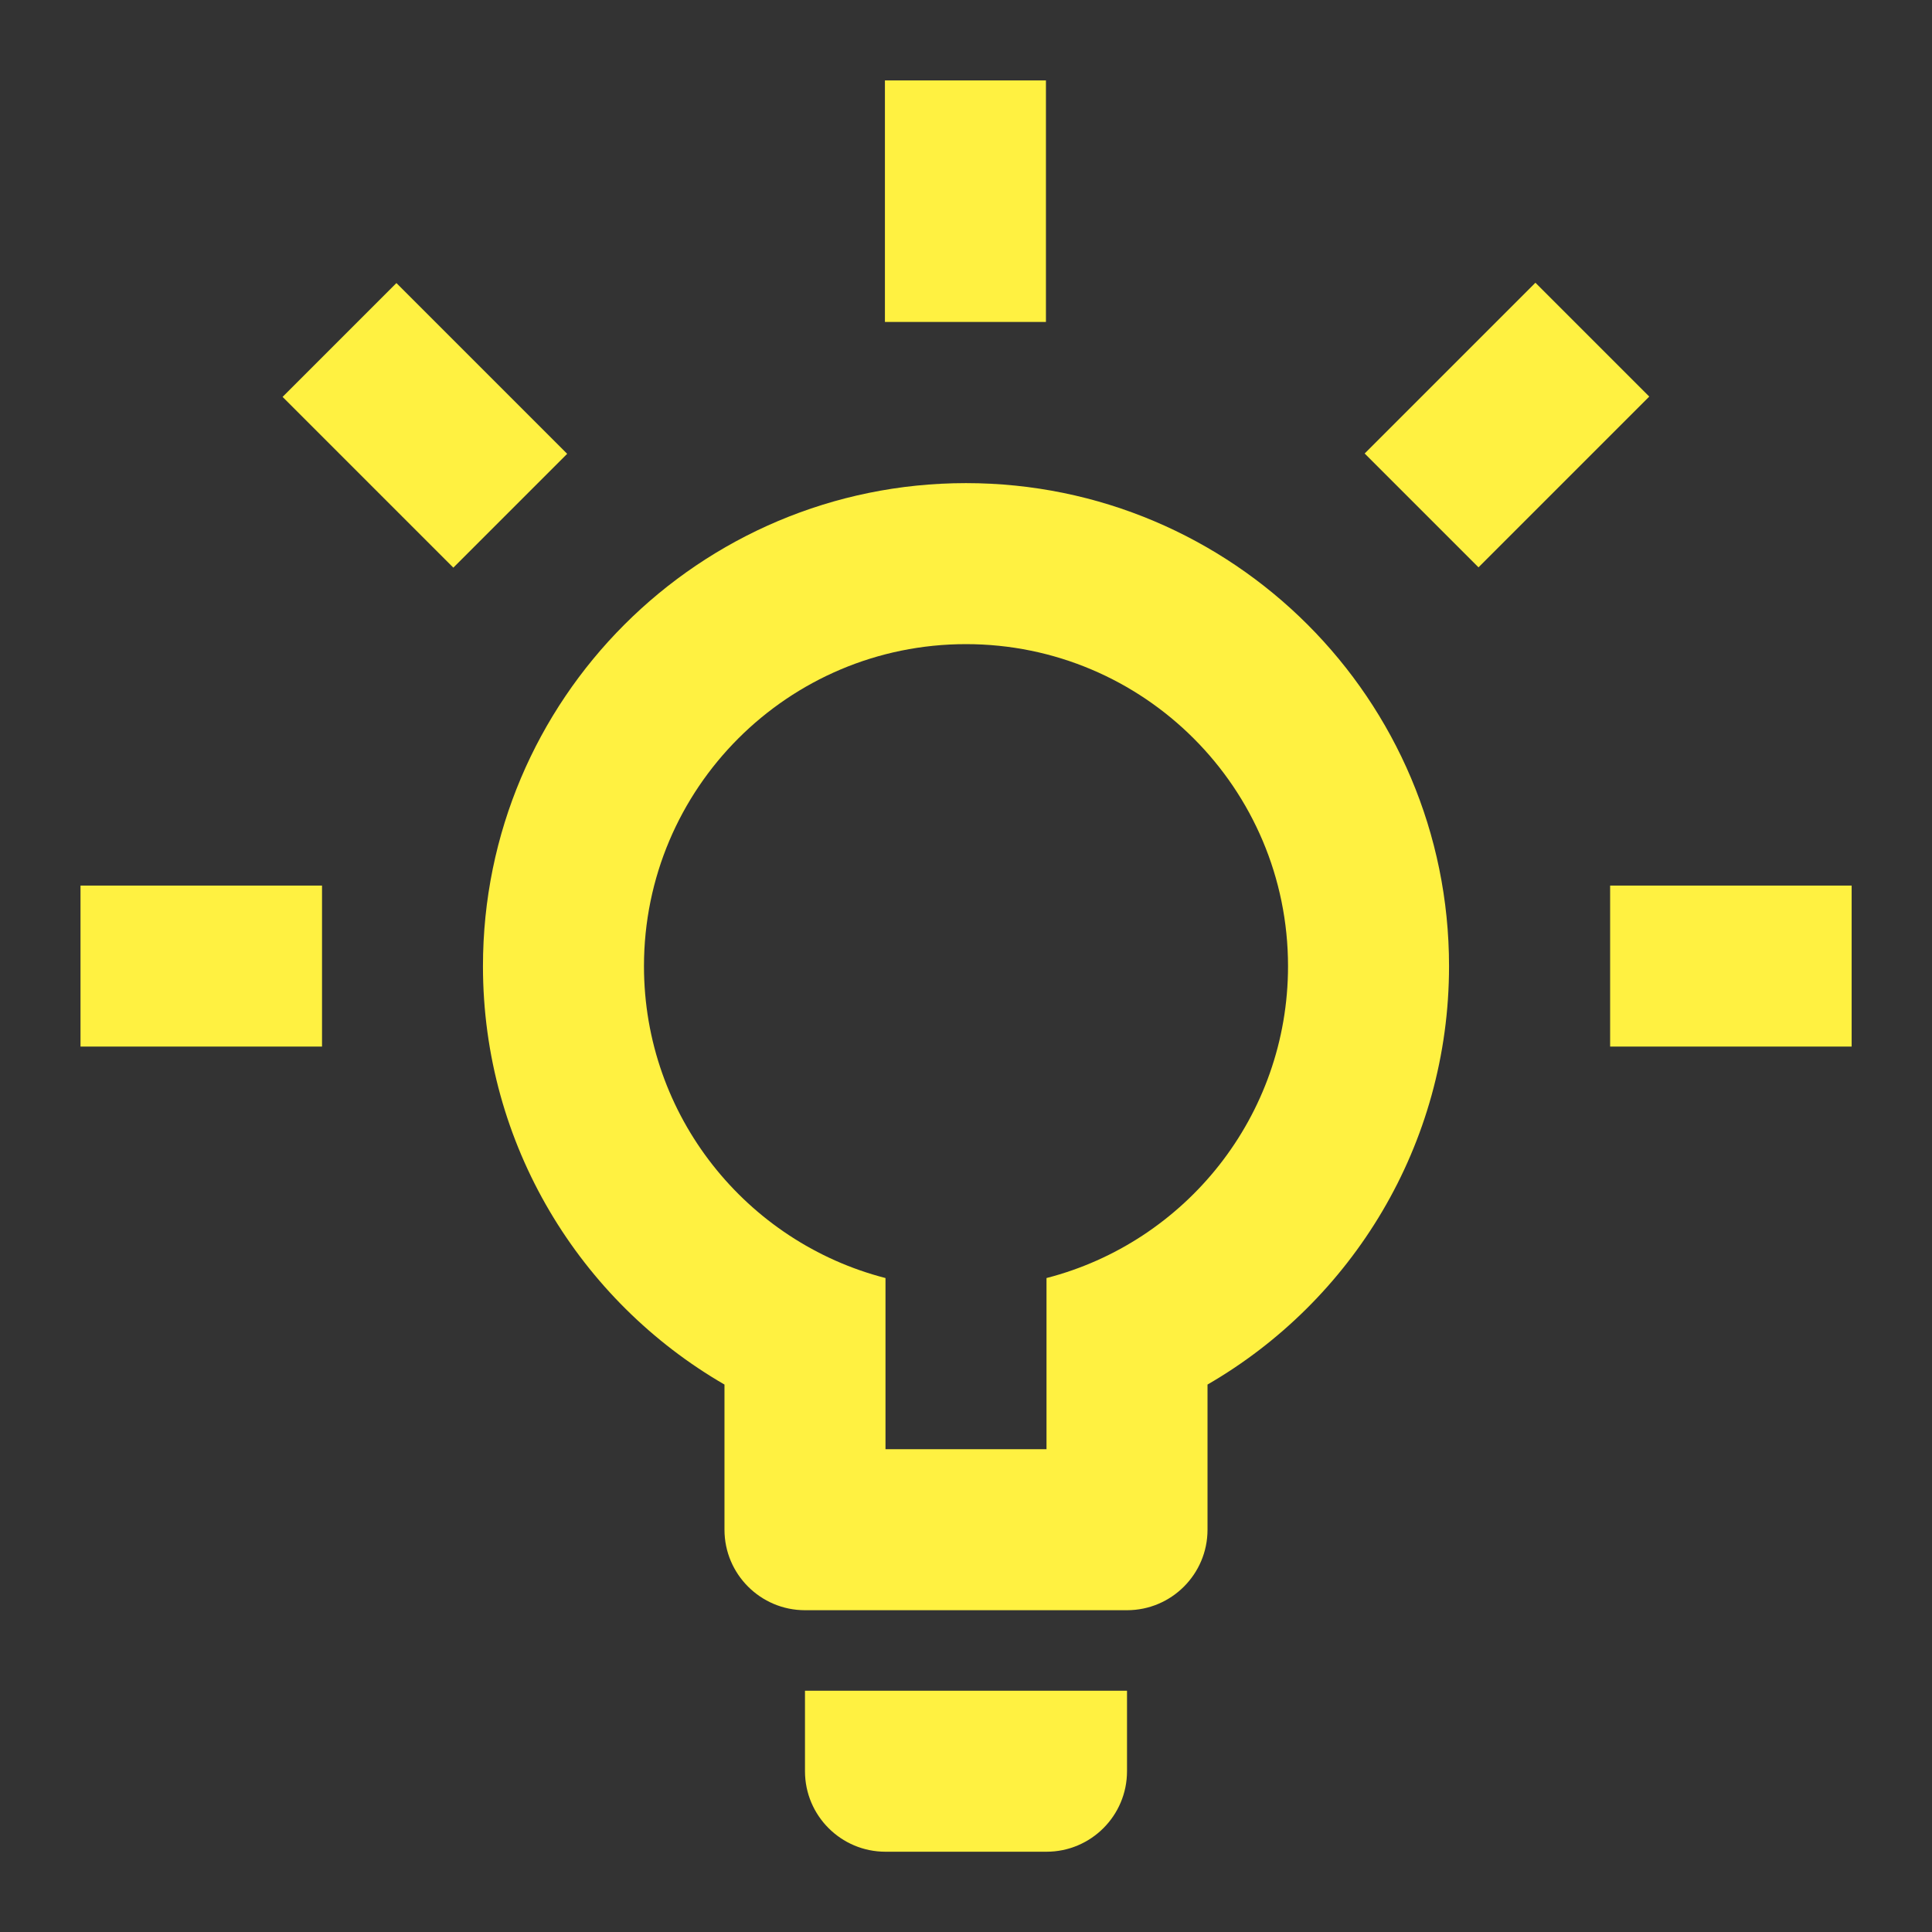 <?xml version="1.0" encoding="UTF-8"?>
<svg width="100" height="100" version="1.1" viewBox="0 0 100 100" xmlns="http://www.w3.org/2000/svg" xmlns:xlink="http://www.w3.org/1999/xlink">
    <rect x="0" y="0" width="100" height="100" fill="#333333" stroke="none"/>
    <!--Generated by IJSVG (https://github.com/iconjar/IJSVG)-->
    <path d="M20,11h3v2h-3v-2Zm-19,0h3v2h-3v-2Zm11.992,-10.001v3h-2v-3h2Zm-8.068,2.517l2.121,2.121l-1.414,1.414l-2.121,-2.121l1.414,-1.414Zm12.027,2.117l2.121,-2.121l1.414,1.414l-2.121,2.121l-1.414,-1.414Zm-4.952,0.368c3.314,0 6,2.686 6,6c0,2.221 -1.207,4.16 -3,5.197v1.803c0,0.552 -0.448,1 -1,1h-4c-0.552,0 -1,-0.448 -1,-1l1e-05,-1.803c-1.793,-1.037 -3,-2.977 -3,-5.197c0,-3.314 2.686,-6 6,-6Zm2,15v1c0,0.552 -0.448,1 -1,1h-2c-0.552,0 -1,-0.448 -1,-1v-1h4Zm-3,-3h2v-2.126c1.725,-0.444 3,-2.01 3,-3.874c0,-2.209 -1.791,-4 -4,-4c-2.209,0 -4,1.791 -4,4c0,1.864 1.275,3.43 3,3.874v2.126Z" transform="scale(4.167)" fill="#FFF141"></path>
</svg>